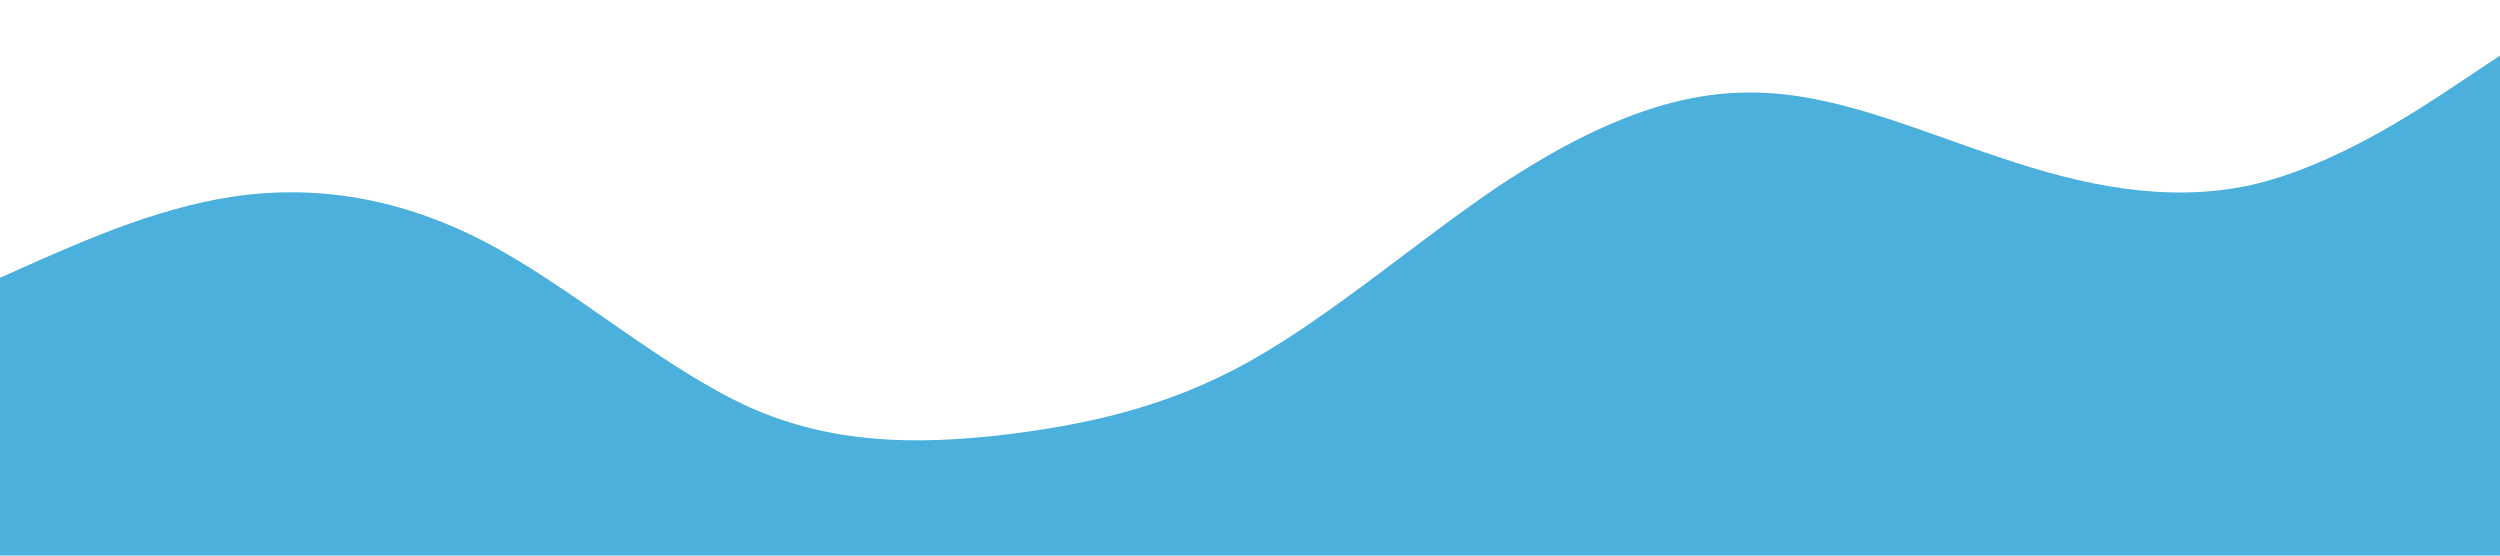 <?xml version="1.0" standalone="no"?><svg xmlns="http://www.w3.org/2000/svg" viewBox="0 0 1440 320"><path fill="#4bb1dc" fill-opacity="1" d="M0,160L24,149.3C48,139,96,117,144,112C192,107,240,117,288,144C336,171,384,213,432,234.7C480,256,528,256,576,250.7C624,245,672,235,720,208C768,181,816,139,864,106.7C912,75,960,53,1008,53.3C1056,53,1104,75,1152,90.7C1200,107,1248,117,1296,106.7C1344,96,1392,64,1416,48L1440,32L1440,320L1416,320C1392,320,1344,320,1296,320C1248,320,1200,320,1152,320C1104,320,1056,320,1008,320C960,320,912,320,864,320C816,320,768,320,720,320C672,320,624,320,576,320C528,320,480,320,432,320C384,320,336,320,288,320C240,320,192,320,144,320C96,320,48,320,24,320L0,320Z"></path></svg>
